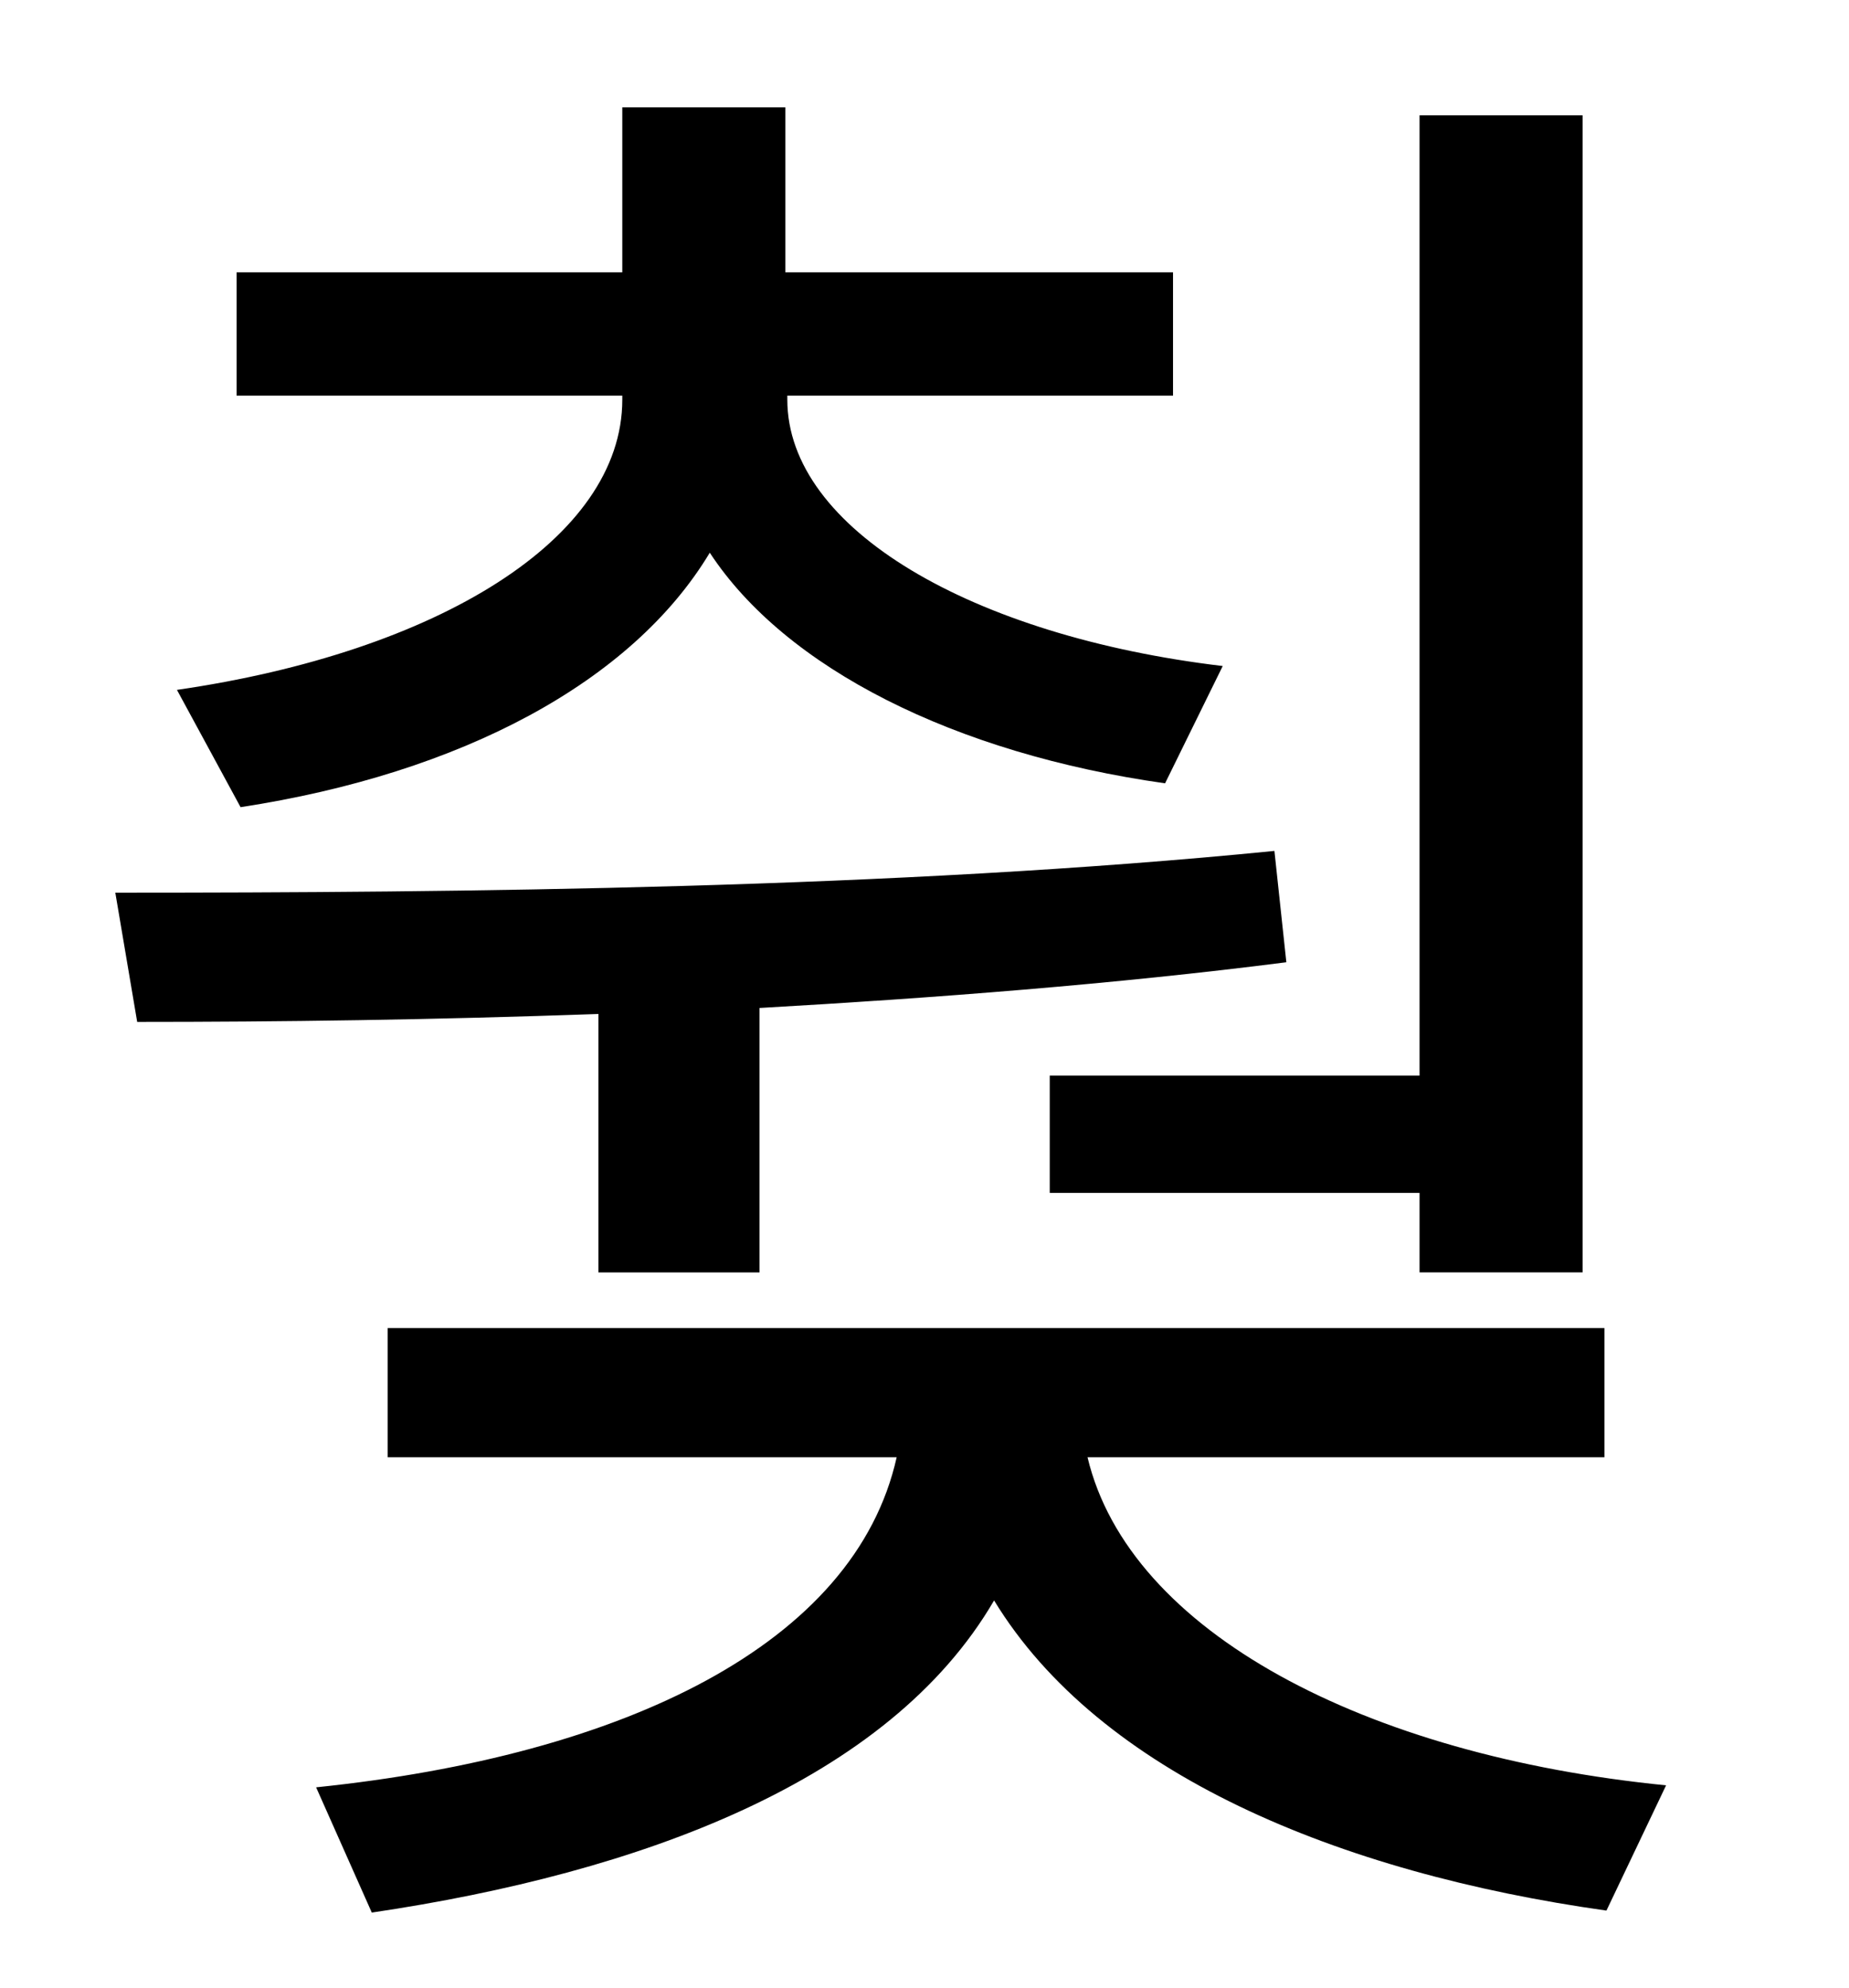 <?xml version="1.0" standalone="no"?>
<!DOCTYPE svg PUBLIC "-//W3C//DTD SVG 1.1//EN" "http://www.w3.org/Graphics/SVG/1.1/DTD/svg11.dtd" >
<svg xmlns="http://www.w3.org/2000/svg" xmlns:xlink="http://www.w3.org/1999/xlink" version="1.1" viewBox="-10 0 930 1000">
   <path fill="currentColor"
d="M518 541h186v-483h82v582h-82v-40h-186v-59zM111 406l-32 -59c131 -19 224 -76 224 -146v-2h-194v-62h194v-83h82v83h195v62h-194v2c0 65 93 119 219 134l-29 59c-106 -15 -191 -58 -229 -116c-39 65 -125 111 -236 128zM291 640v-130c-83 3 -161 4 -232 4l-11 -65
c174 0 392 -2 583 -21l6 56c-86 11 -177 18 -265 23v133h-81zM797 733h-260c21 88 140 150 291 165l-30 63c-135 -19 -255 -69 -308 -156c-53 91 -178 137 -313 157l-28 -63c155 -16 271 -72 292 -166h-256v-65h612v65z" />
</svg>
